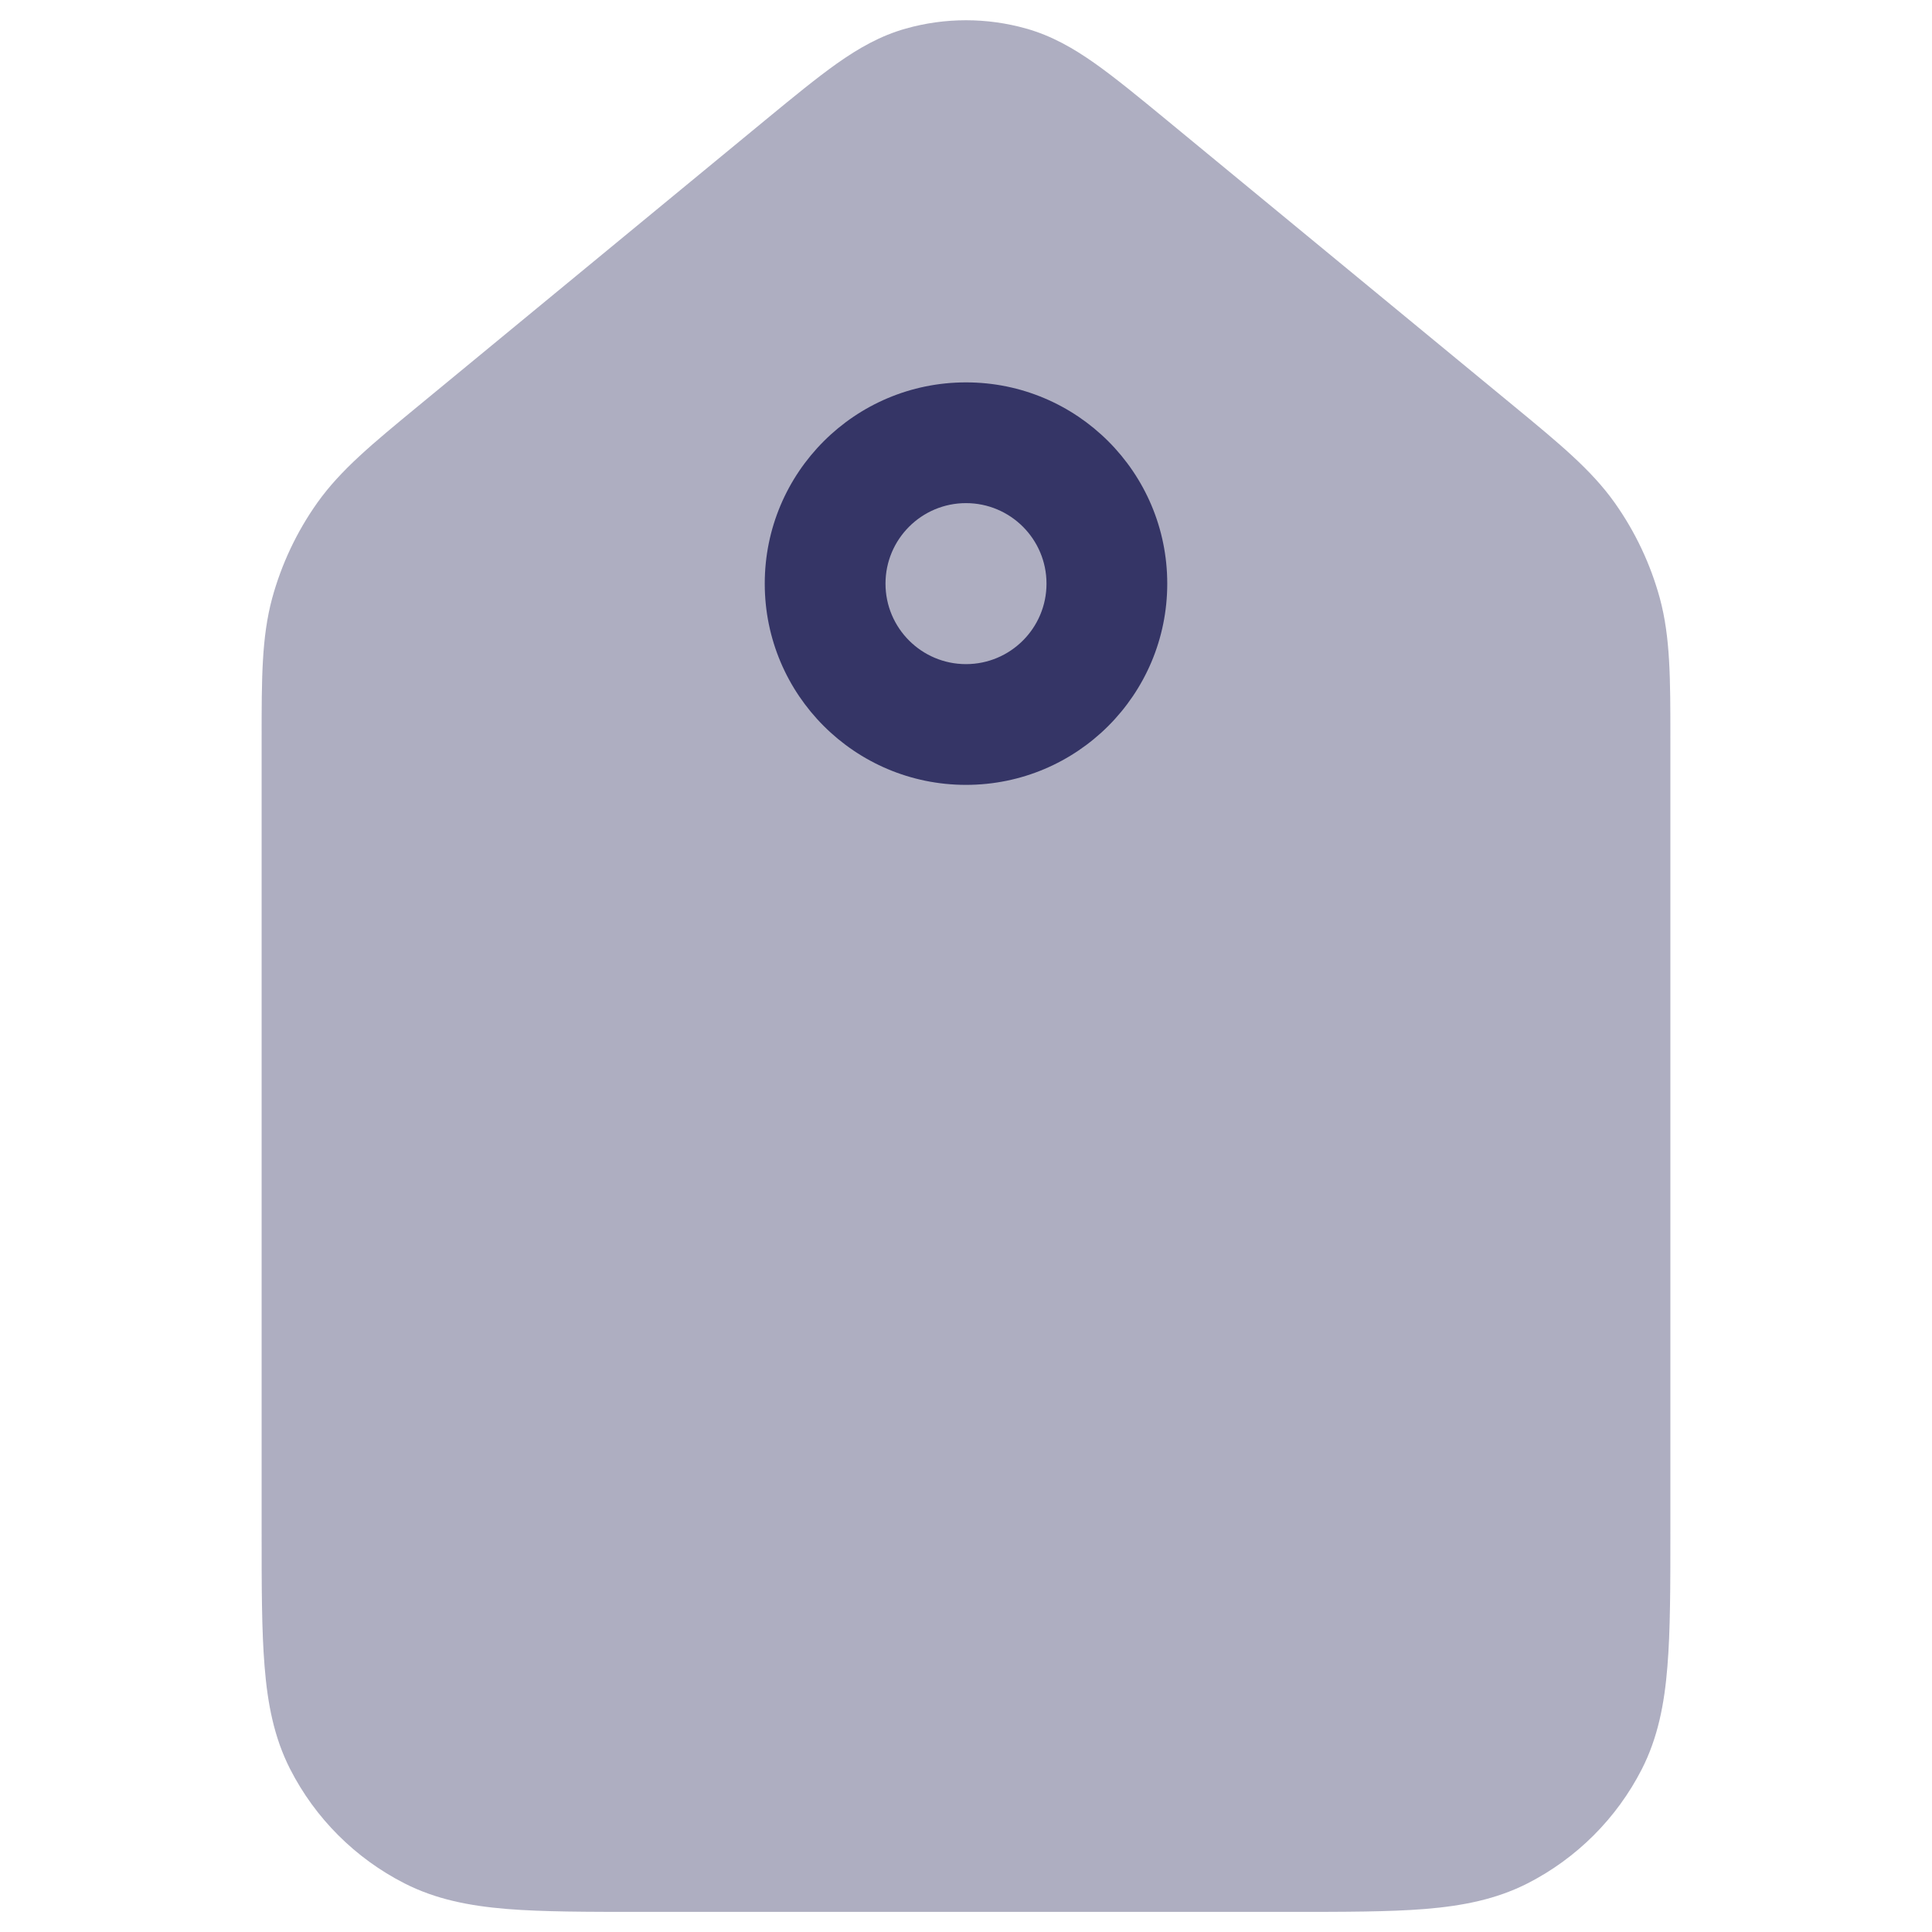 <svg width="24" height="24" viewBox="0 0 24 24" fill="none" xmlns="http://www.w3.org/2000/svg">
<path opacity="0.4" d="M12.748 0.355C12.259 0.217 11.741 0.217 11.252 0.355C10.936 0.444 10.666 0.599 10.398 0.788C10.144 0.968 9.854 1.206 9.509 1.49L5.196 5.043C4.626 5.513 4.232 5.837 3.942 6.245C3.686 6.606 3.496 7.009 3.38 7.435C3.25 7.919 3.25 8.429 3.25 9.168L3.25 19.032C3.25 19.705 3.25 20.256 3.287 20.703C3.324 21.166 3.405 21.585 3.604 21.976C3.916 22.587 4.413 23.084 5.025 23.396C5.415 23.595 5.834 23.676 6.297 23.714C6.745 23.75 7.295 23.75 7.969 23.75H16.032C16.705 23.75 17.256 23.75 17.703 23.714C18.166 23.676 18.585 23.595 18.976 23.396C19.587 23.084 20.084 22.587 20.396 21.976C20.595 21.585 20.676 21.166 20.713 20.703C20.75 20.256 20.75 19.705 20.75 19.032L20.75 9.168C20.75 8.429 20.75 7.919 20.62 7.435C20.504 7.009 20.314 6.606 20.058 6.245C19.768 5.837 19.374 5.513 18.804 5.043L14.491 1.49C14.146 1.206 13.856 0.968 13.602 0.788C13.334 0.599 13.064 0.444 12.748 0.355Z" fill="#353566"/>
<path fill-rule="evenodd" clip-rule="evenodd" d="M12 4.75C10.619 4.75 9.5 5.869 9.5 7.25C9.5 8.631 10.619 9.75 12 9.75C13.381 9.75 14.5 8.631 14.5 7.25C14.5 5.869 13.381 4.75 12 4.75ZM11 7.25C11 6.698 11.448 6.25 12 6.25C12.552 6.25 13 6.698 13 7.25C13 7.802 12.552 8.25 12 8.25C11.448 8.25 11 7.802 11 7.25Z" fill="#353566"/>
</svg>
